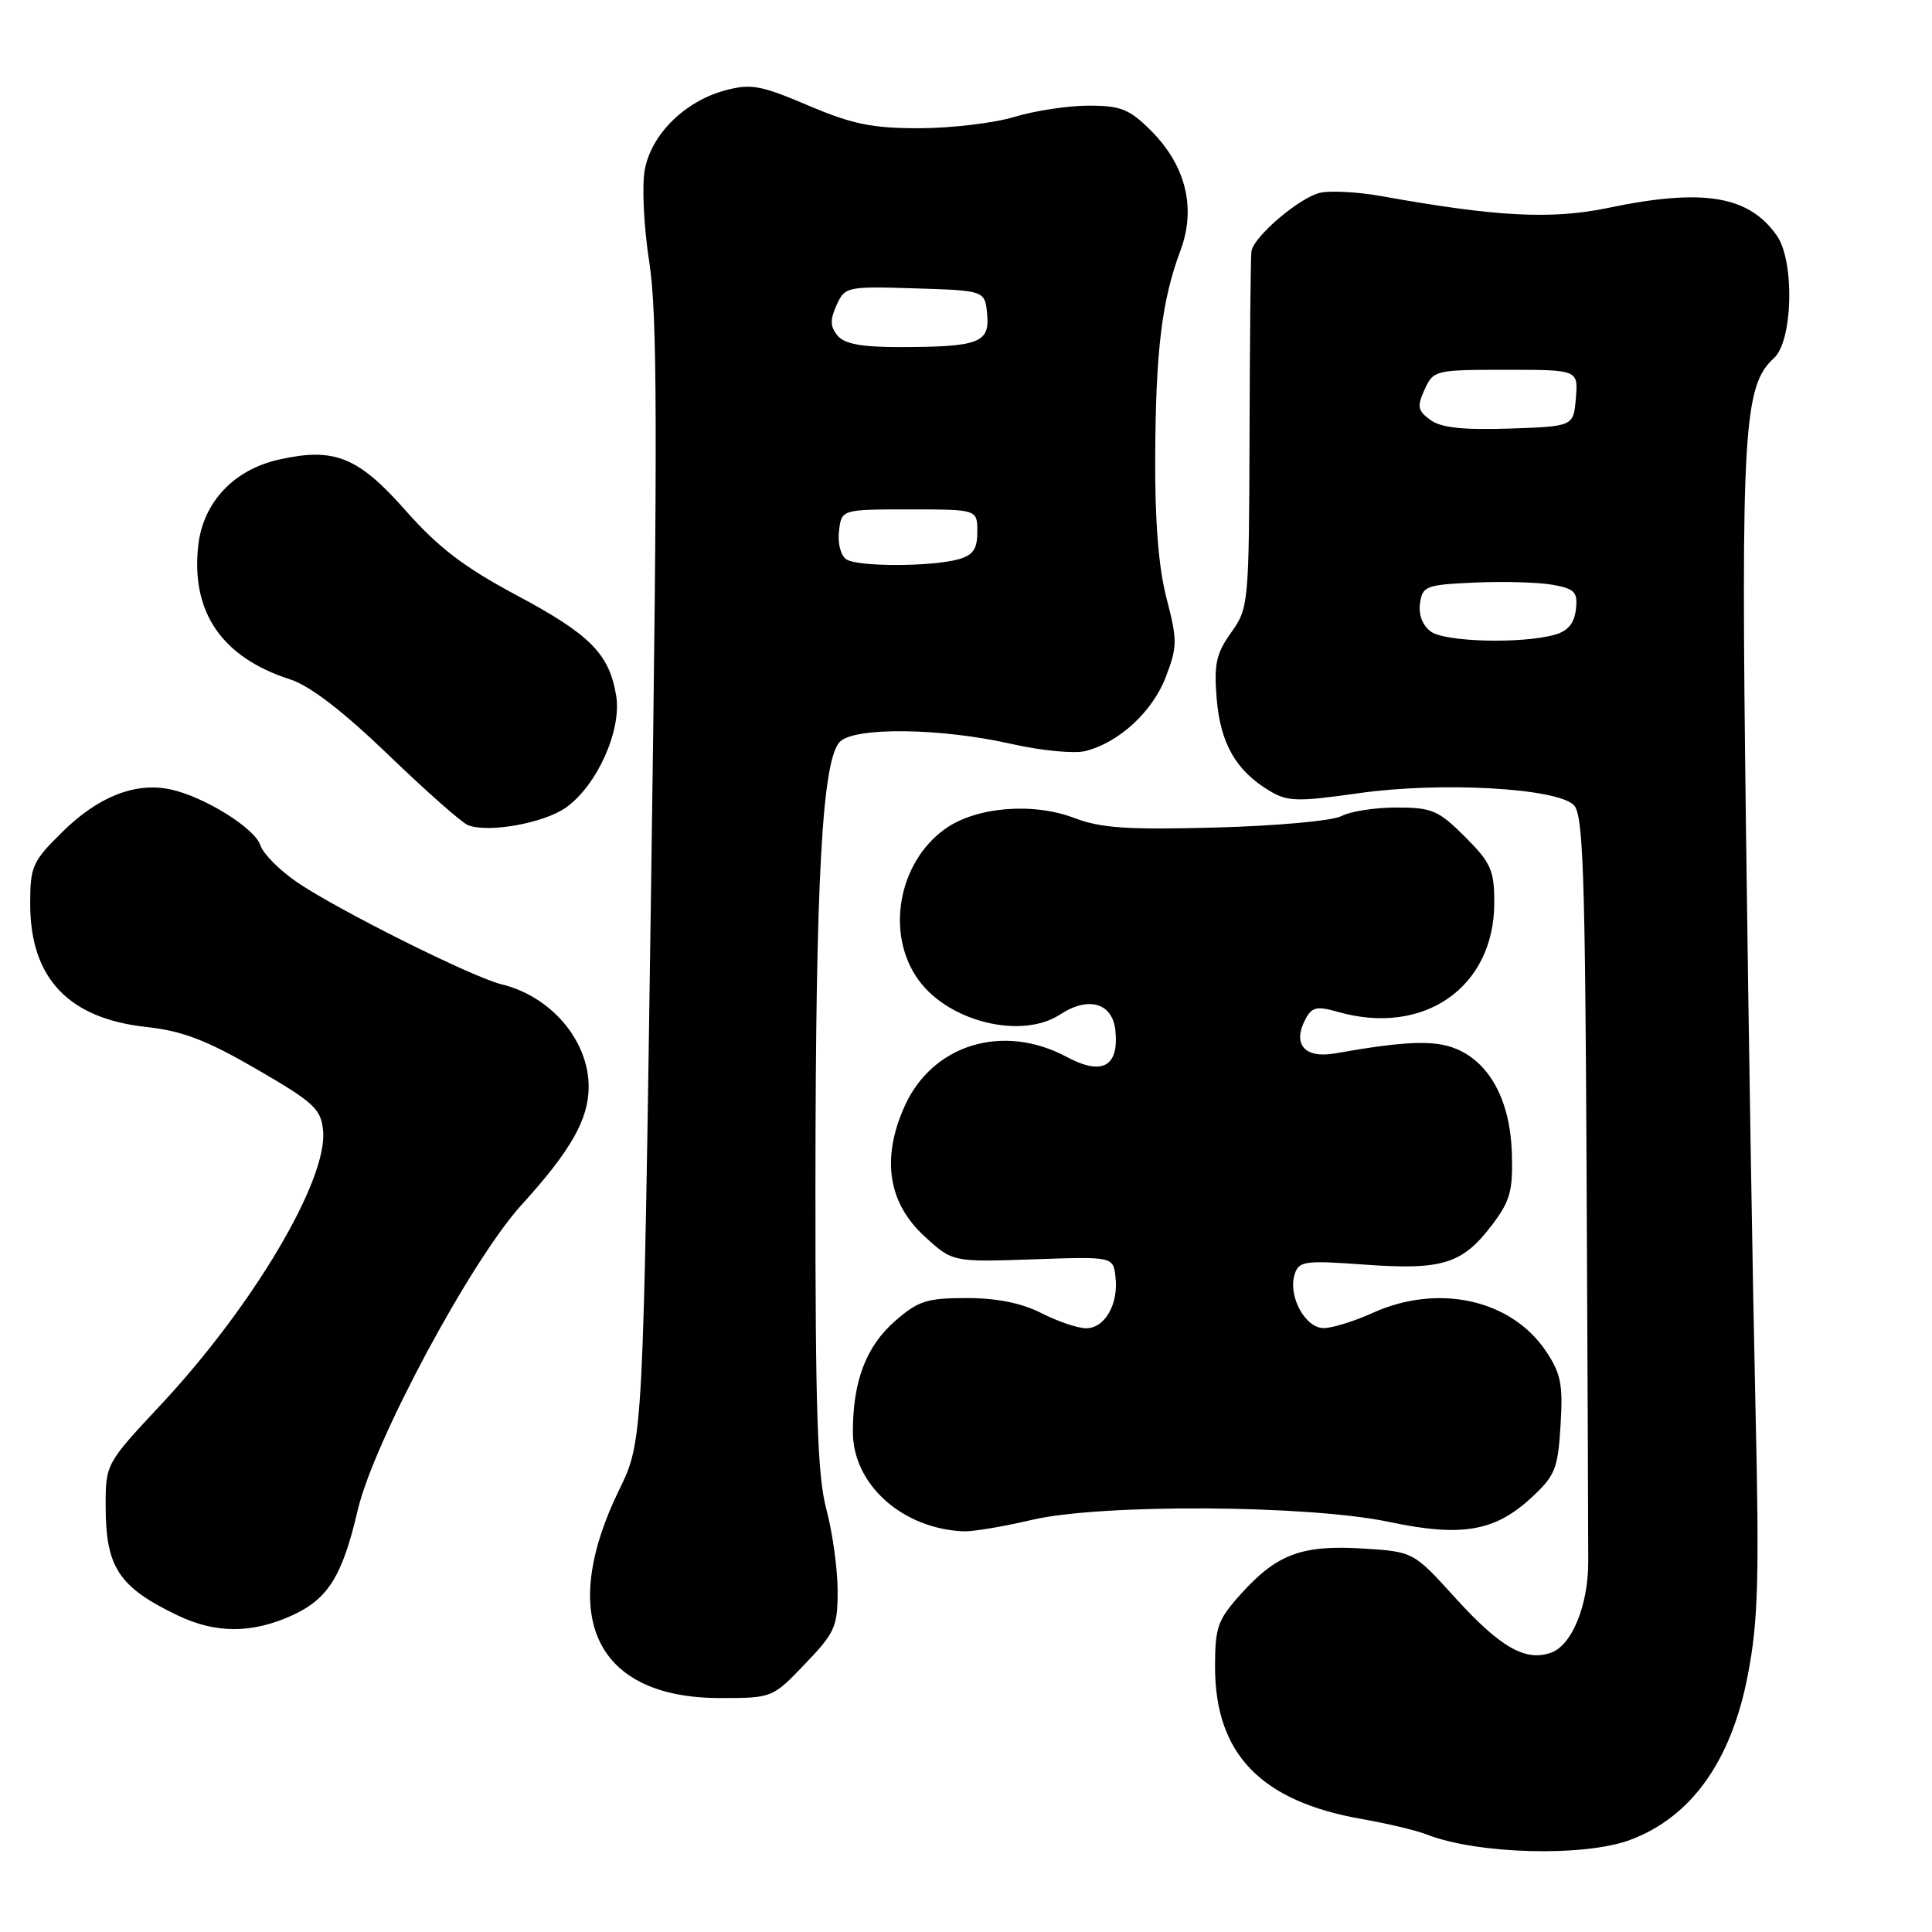 <?xml version="1.0" encoding="UTF-8" standalone="no"?>
<!DOCTYPE svg PUBLIC "-//W3C//DTD SVG 1.1//EN" "http://www.w3.org/Graphics/SVG/1.1/DTD/svg11.dtd" >
<svg xmlns="http://www.w3.org/2000/svg" xmlns:xlink="http://www.w3.org/1999/xlink" version="1.1" viewBox="0 0 256 256">
 <g >
 <path fill="currentColor"
d=" M 216.00 243.80 C 224.10 240.77 229.40 233.36 231.59 221.98 C 232.97 214.85 233.13 209.21 232.61 186.50 C 232.27 171.65 231.70 137.09 231.35 109.69 C 230.67 57.08 231.03 51.10 235.05 47.46 C 237.57 45.18 237.82 34.62 235.44 31.22 C 231.73 25.92 225.67 24.92 213.12 27.54 C 205.59 29.11 198.36 28.74 183.00 25.98 C 179.97 25.44 176.37 25.24 174.98 25.53 C 172.28 26.10 166.12 31.33 165.82 33.30 C 165.72 33.96 165.61 44.85 165.57 57.50 C 165.50 80.03 165.45 80.57 163.13 83.82 C 161.14 86.61 160.84 88.02 161.22 92.61 C 161.71 98.51 163.77 102.12 168.20 104.78 C 170.60 106.22 171.89 106.26 180.05 105.10 C 190.93 103.56 206.27 104.41 208.54 106.68 C 209.77 107.92 210.04 115.48 210.23 155.32 C 210.36 181.27 210.46 204.53 210.45 207.01 C 210.44 212.70 208.30 217.95 205.59 218.96 C 202.20 220.23 198.85 218.34 192.89 211.79 C 187.29 205.61 187.29 205.61 180.63 205.19 C 172.57 204.68 169.22 205.91 164.51 211.12 C 161.34 214.63 161.00 215.57 161.00 220.85 C 161.00 232.41 167.07 238.70 180.50 241.04 C 183.80 241.62 187.65 242.53 189.05 243.08 C 195.75 245.70 209.90 246.07 216.00 243.80 Z  M 106.67 220.48 C 110.65 216.33 111.00 215.55 110.99 210.73 C 110.98 207.85 110.31 203.03 109.50 200.00 C 108.32 195.60 108.03 186.97 108.05 157.00 C 108.07 116.39 108.95 100.63 111.30 98.28 C 113.26 96.31 124.71 96.46 134.00 98.57 C 137.91 99.46 142.33 99.89 143.81 99.52 C 148.26 98.41 152.72 94.30 154.48 89.69 C 156.01 85.69 156.02 84.85 154.57 79.27 C 153.51 75.19 153.02 69.02 153.07 60.36 C 153.15 46.29 153.96 39.78 156.42 33.18 C 158.52 27.57 157.13 21.93 152.51 17.31 C 149.66 14.46 148.52 14.00 144.26 14.00 C 141.54 14.00 137.11 14.67 134.41 15.49 C 131.71 16.31 126.06 16.98 121.85 16.99 C 115.56 17.00 112.95 16.46 107.08 13.97 C 100.79 11.29 99.50 11.06 96.07 11.98 C 90.74 13.42 86.32 17.78 85.44 22.47 C 85.04 24.60 85.30 30.01 86.03 34.71 C 87.10 41.55 87.14 56.98 86.28 117.00 C 85.22 190.89 85.22 190.89 82.04 197.41 C 73.81 214.31 78.99 225.00 95.41 225.00 C 102.33 225.00 102.35 224.99 106.67 220.48 Z  M 38.68 214.06 C 43.47 211.88 45.36 208.86 47.40 200.10 C 49.52 191.03 62.38 167.06 69.10 159.66 C 75.63 152.48 78.00 148.31 78.00 144.00 C 78.00 137.86 73.02 132.02 66.44 130.42 C 62.57 129.48 44.64 120.52 39.32 116.87 C 37.02 115.29 34.85 113.10 34.50 112.00 C 33.77 109.72 26.94 105.49 22.50 104.58 C 17.88 103.64 13.02 105.56 8.30 110.20 C 4.30 114.13 4.00 114.78 4.00 119.76 C 4.00 129.62 9.07 134.97 19.46 136.09 C 24.17 136.60 27.38 137.83 34.00 141.67 C 41.61 146.08 42.53 146.93 42.81 149.81 C 43.45 156.32 33.53 173.07 21.29 186.16 C 14.04 193.92 14.00 193.98 14.00 199.54 C 14.00 207.67 15.72 210.29 23.50 214.03 C 28.56 216.47 33.36 216.47 38.68 214.06 Z  M 136.69 201.40 C 145.86 199.24 173.39 199.40 184.10 201.67 C 193.57 203.67 198.01 202.94 202.78 198.57 C 206.08 195.54 206.42 194.70 206.78 188.88 C 207.12 183.44 206.83 181.98 204.82 179.00 C 200.21 172.16 190.53 170.04 181.86 173.98 C 179.46 175.07 176.56 175.97 175.41 175.98 C 172.95 176.00 170.63 171.73 171.55 168.85 C 172.10 167.10 172.86 166.99 180.83 167.57 C 191.10 168.31 193.76 167.49 197.65 162.38 C 200.10 159.17 200.48 157.83 200.33 152.81 C 200.12 145.88 197.43 140.84 192.96 138.98 C 190.08 137.79 186.24 137.93 176.90 139.58 C 172.85 140.29 171.20 138.36 173.00 135.00 C 173.84 133.44 174.52 133.29 177.24 134.07 C 188.65 137.34 197.99 130.85 198.00 119.63 C 198.00 115.31 197.57 114.33 194.12 110.88 C 190.61 107.37 189.74 107.00 185.05 107.00 C 182.20 107.00 178.92 107.51 177.76 108.13 C 176.58 108.76 169.22 109.43 161.16 109.65 C 149.42 109.97 145.86 109.73 142.36 108.39 C 136.86 106.29 129.32 106.92 125.25 109.82 C 118.97 114.29 117.30 123.85 121.75 129.91 C 125.79 135.43 135.41 137.75 140.48 134.42 C 144.25 131.95 147.44 132.89 147.80 136.59 C 148.27 141.35 146.03 142.56 141.35 140.05 C 132.88 135.51 123.48 138.40 119.82 146.68 C 116.77 153.57 117.69 159.41 122.51 163.83 C 126.22 167.23 126.22 167.23 136.86 166.87 C 147.50 166.50 147.50 166.50 147.81 169.20 C 148.23 172.80 146.40 176.00 143.92 176.00 C 142.82 176.00 140.16 175.10 138.00 174.00 C 135.37 172.66 132.11 172.00 128.07 172.00 C 122.79 172.00 121.65 172.37 118.56 175.08 C 114.76 178.42 113.01 183.02 113.01 189.72 C 113.00 196.69 119.55 202.57 127.69 202.91 C 128.89 202.96 132.94 202.28 136.69 201.40 Z  M 75.00 107.00 C 79.11 104.08 82.39 96.77 81.65 92.21 C 80.74 86.63 78.21 84.08 68.39 78.84 C 61.48 75.15 58.06 72.53 53.73 67.63 C 47.44 60.51 44.29 59.25 36.94 60.90 C 30.97 62.24 26.92 66.56 26.27 72.26 C 25.28 81.11 29.39 87.11 38.44 90.02 C 41.06 90.86 45.42 94.21 51.44 100.00 C 56.42 104.80 61.17 109.00 62.00 109.33 C 64.64 110.41 72.08 109.08 75.00 107.00 Z  M 189.60 83.69 C 188.50 82.89 187.94 81.45 188.16 79.94 C 188.48 77.65 188.94 77.48 195.50 77.19 C 199.35 77.02 203.99 77.16 205.81 77.50 C 208.68 78.03 209.08 78.46 208.81 80.77 C 208.60 82.61 207.74 83.63 206.00 84.11 C 201.60 85.33 191.48 85.07 189.60 83.69 Z  M 189.53 55.64 C 187.85 54.42 187.74 53.86 188.77 51.61 C 189.93 49.06 190.18 49.00 199.54 49.00 C 209.12 49.00 209.12 49.00 208.81 52.75 C 208.50 56.50 208.50 56.50 199.99 56.79 C 193.83 56.99 190.94 56.68 189.53 55.64 Z  M 112.17 74.13 C 111.41 73.65 110.98 72.03 111.17 70.39 C 111.50 67.50 111.50 67.50 120.50 67.50 C 129.50 67.50 129.50 67.50 129.50 70.45 C 129.50 72.75 128.95 73.56 127.00 74.11 C 123.41 75.10 113.74 75.12 112.17 74.13 Z  M 110.98 44.47 C 110.00 43.29 109.97 42.36 110.85 40.43 C 111.96 37.99 112.21 37.93 121.25 38.21 C 130.50 38.50 130.50 38.50 130.80 41.62 C 131.17 45.41 129.73 45.97 119.37 45.99 C 114.18 46.00 111.90 45.58 110.98 44.47 Z "/>
</g>
</svg>